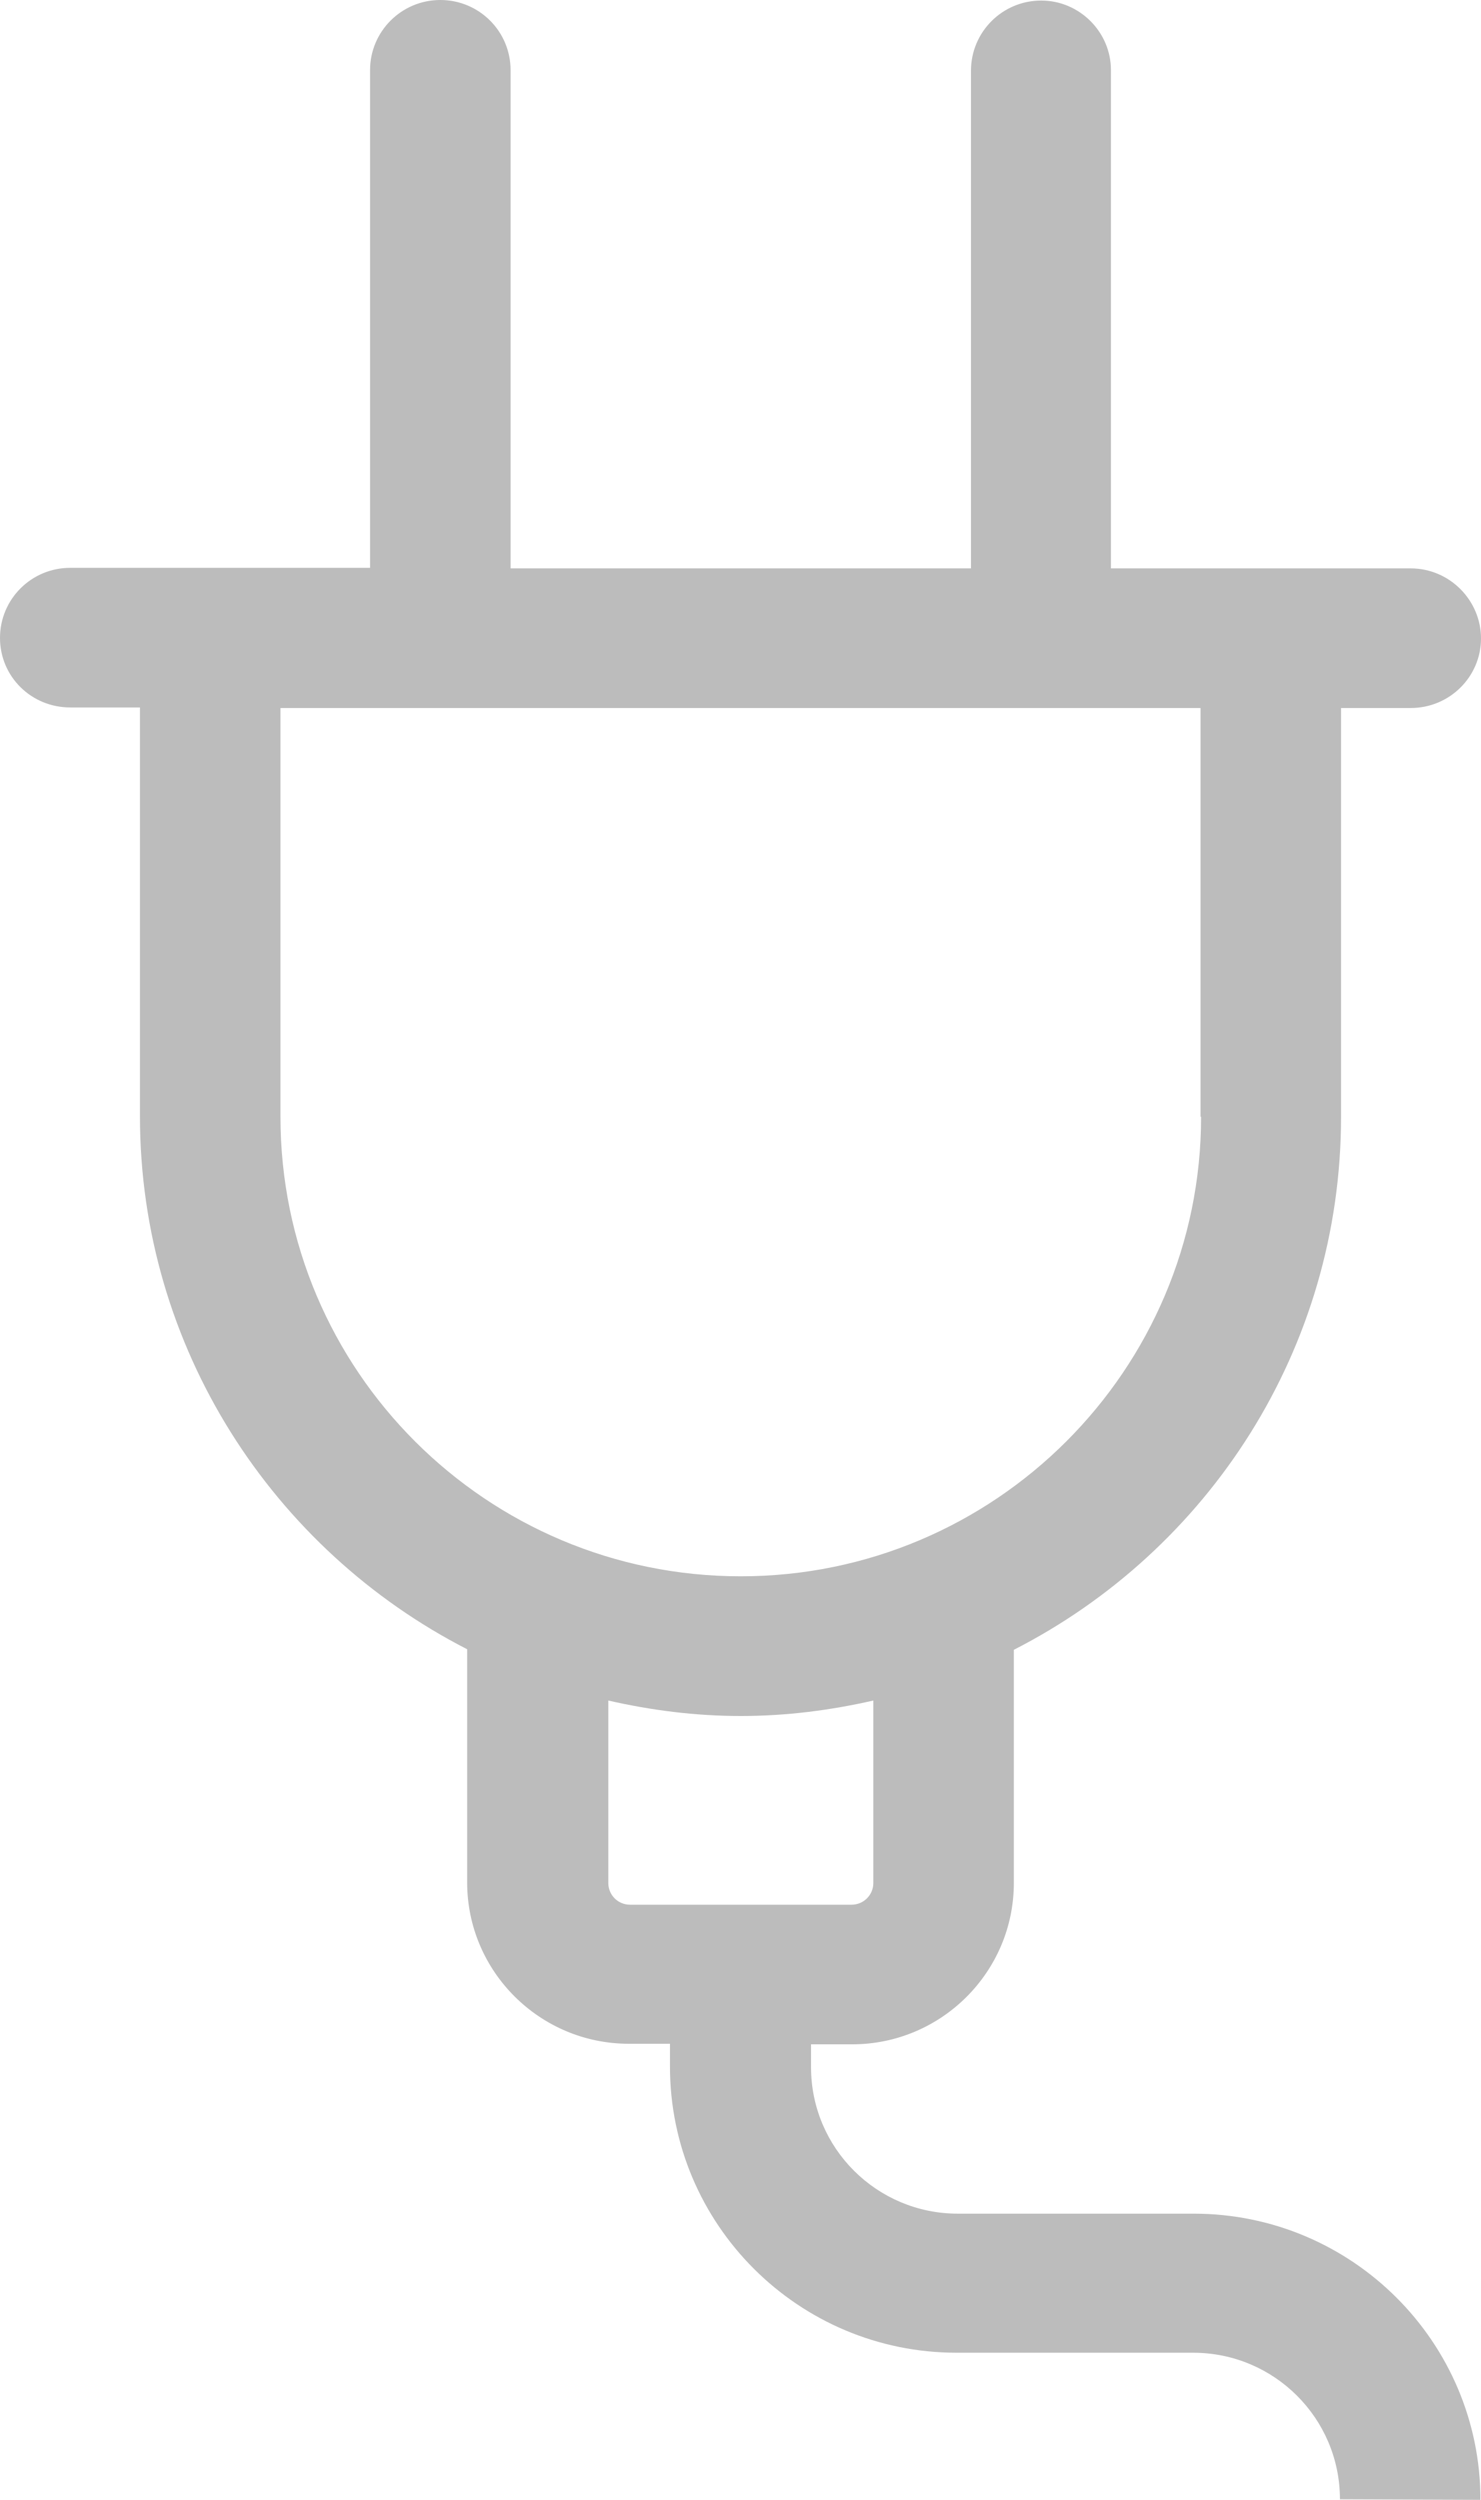 <svg width="16" height="27" viewBox="0 0 16 27" fill="none" xmlns="http://www.w3.org/2000/svg">
<path fill-rule="evenodd" clip-rule="evenodd" d="M11.249 0.006C10.829 0.006 10.49 0.345 10.49 0.764V6.139H5.516V0.757C5.516 0.339 5.177 0 4.757 0C4.338 0 3.998 0.339 3.998 0.757V6.133H0.759C0.339 6.133 0 6.471 0 6.89C0 7.309 0.339 7.641 0.759 7.641H1.512V12.056C1.512 14.562 2.956 16.742 5.047 17.813V20.332C5.047 21.292 5.831 22.074 6.794 22.074H7.238V22.32C7.238 24.026 8.626 25.411 10.335 25.411H12.89C13.766 25.411 14.476 26.119 14.476 26.994L15.994 27C15.994 25.294 14.605 23.909 12.896 23.909H10.348C9.472 23.909 8.762 23.201 8.762 22.327V22.08H9.206C10.169 22.08 10.953 21.298 10.953 20.338V17.819C13.05 16.748 14.488 14.575 14.488 12.062V7.647H15.241C15.661 7.647 16 7.309 16 6.896C16 6.484 15.661 6.139 15.241 6.139H12.002V0.757C12.002 0.345 11.662 0.006 11.249 0.006ZM9.2 20.572C9.33 20.572 9.435 20.467 9.435 20.338V18.367C8.972 18.472 8.497 18.534 8.003 18.534C7.509 18.534 7.034 18.472 6.572 18.367V20.338C6.572 20.467 6.676 20.572 6.806 20.572H9.2ZM8.003 17.025C10.749 17.025 12.976 14.796 12.976 12.062H12.97V7.647H3.03V12.062C3.03 14.802 5.257 17.025 8.003 17.025Z" fill="#BCBCBC"/>
</svg>
